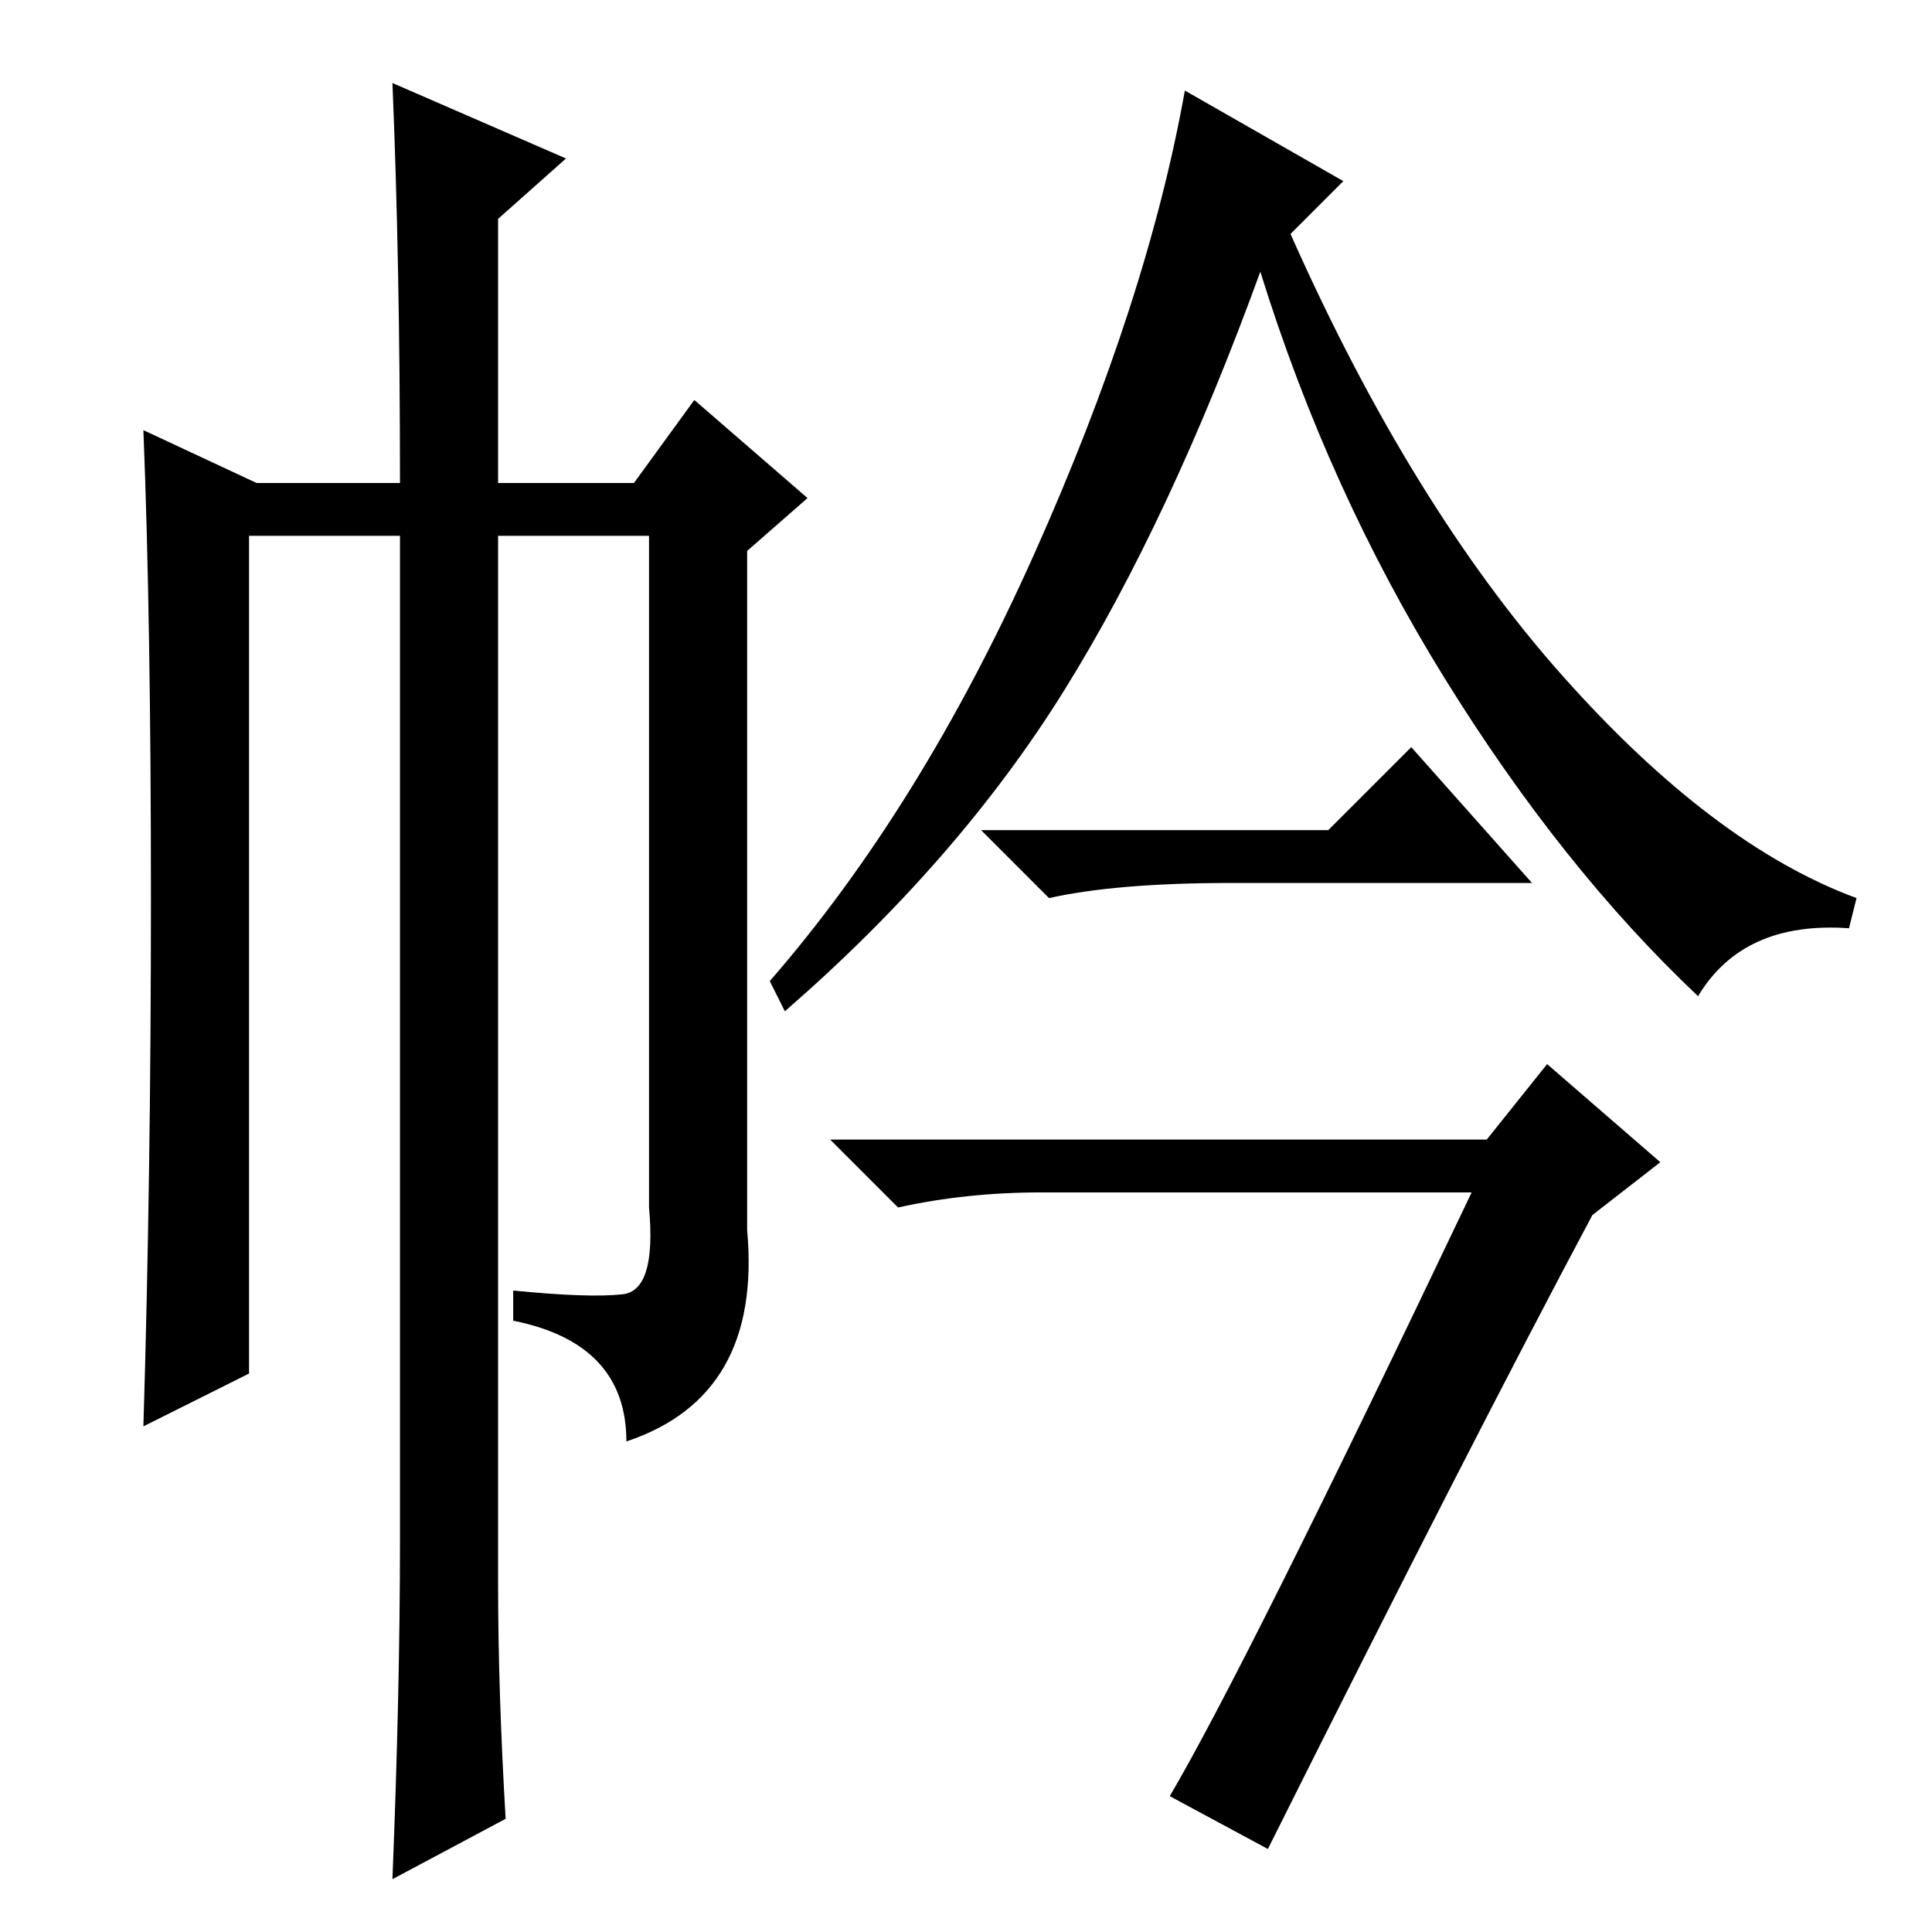 <?xml version="1.0" standalone="no"?>
<!DOCTYPE svg PUBLIC "-//W3C//DTD SVG 1.1//EN" "http://www.w3.org/Graphics/SVG/1.1/DTD/svg11.dtd" >
<svg xmlns="http://www.w3.org/2000/svg" xmlns:xlink="http://www.w3.org/1999/xlink" version="1.1" viewBox="0 -36 256 256">
  <g transform="matrix(1 0 0 -1 0 220)">
   <path fill="currentColor"
d="M171 225q16 -36 36 -58.5t39 -29.5l-1 -4q-14 1 -20 -9q-18 17 -33.5 42t-24.5 54q-12 -33 -26 -55.5t-37 -42.5l-2 4q20 23 35 56.5t20 61.5l21 -12zM195 98h-57q-10 0 -19 -2l-9 9h87l8 10l15 -13l-9 -7q-16 -30 -43 -84l-13 7q10 17 40 80zM52 245l23 -10l-9 -8v-35
h18l8 11l15 -13l-8 -7v-90q2 -22 -16 -28q0 13 -15 16v4q10 -1 14.5 -0.5t3.5 11.5v89h-20v-139q0 -14 1 -31l-15 -8q1 25 1 45v133h-20v-111l-14 -7q1 33 1 70t-1 62l15 -7h19q0 29 -1 53zM163 139q-15 0 -24 -2l-9 9h46l11 11l16 -18h-40z" />
  </g>

</svg>
